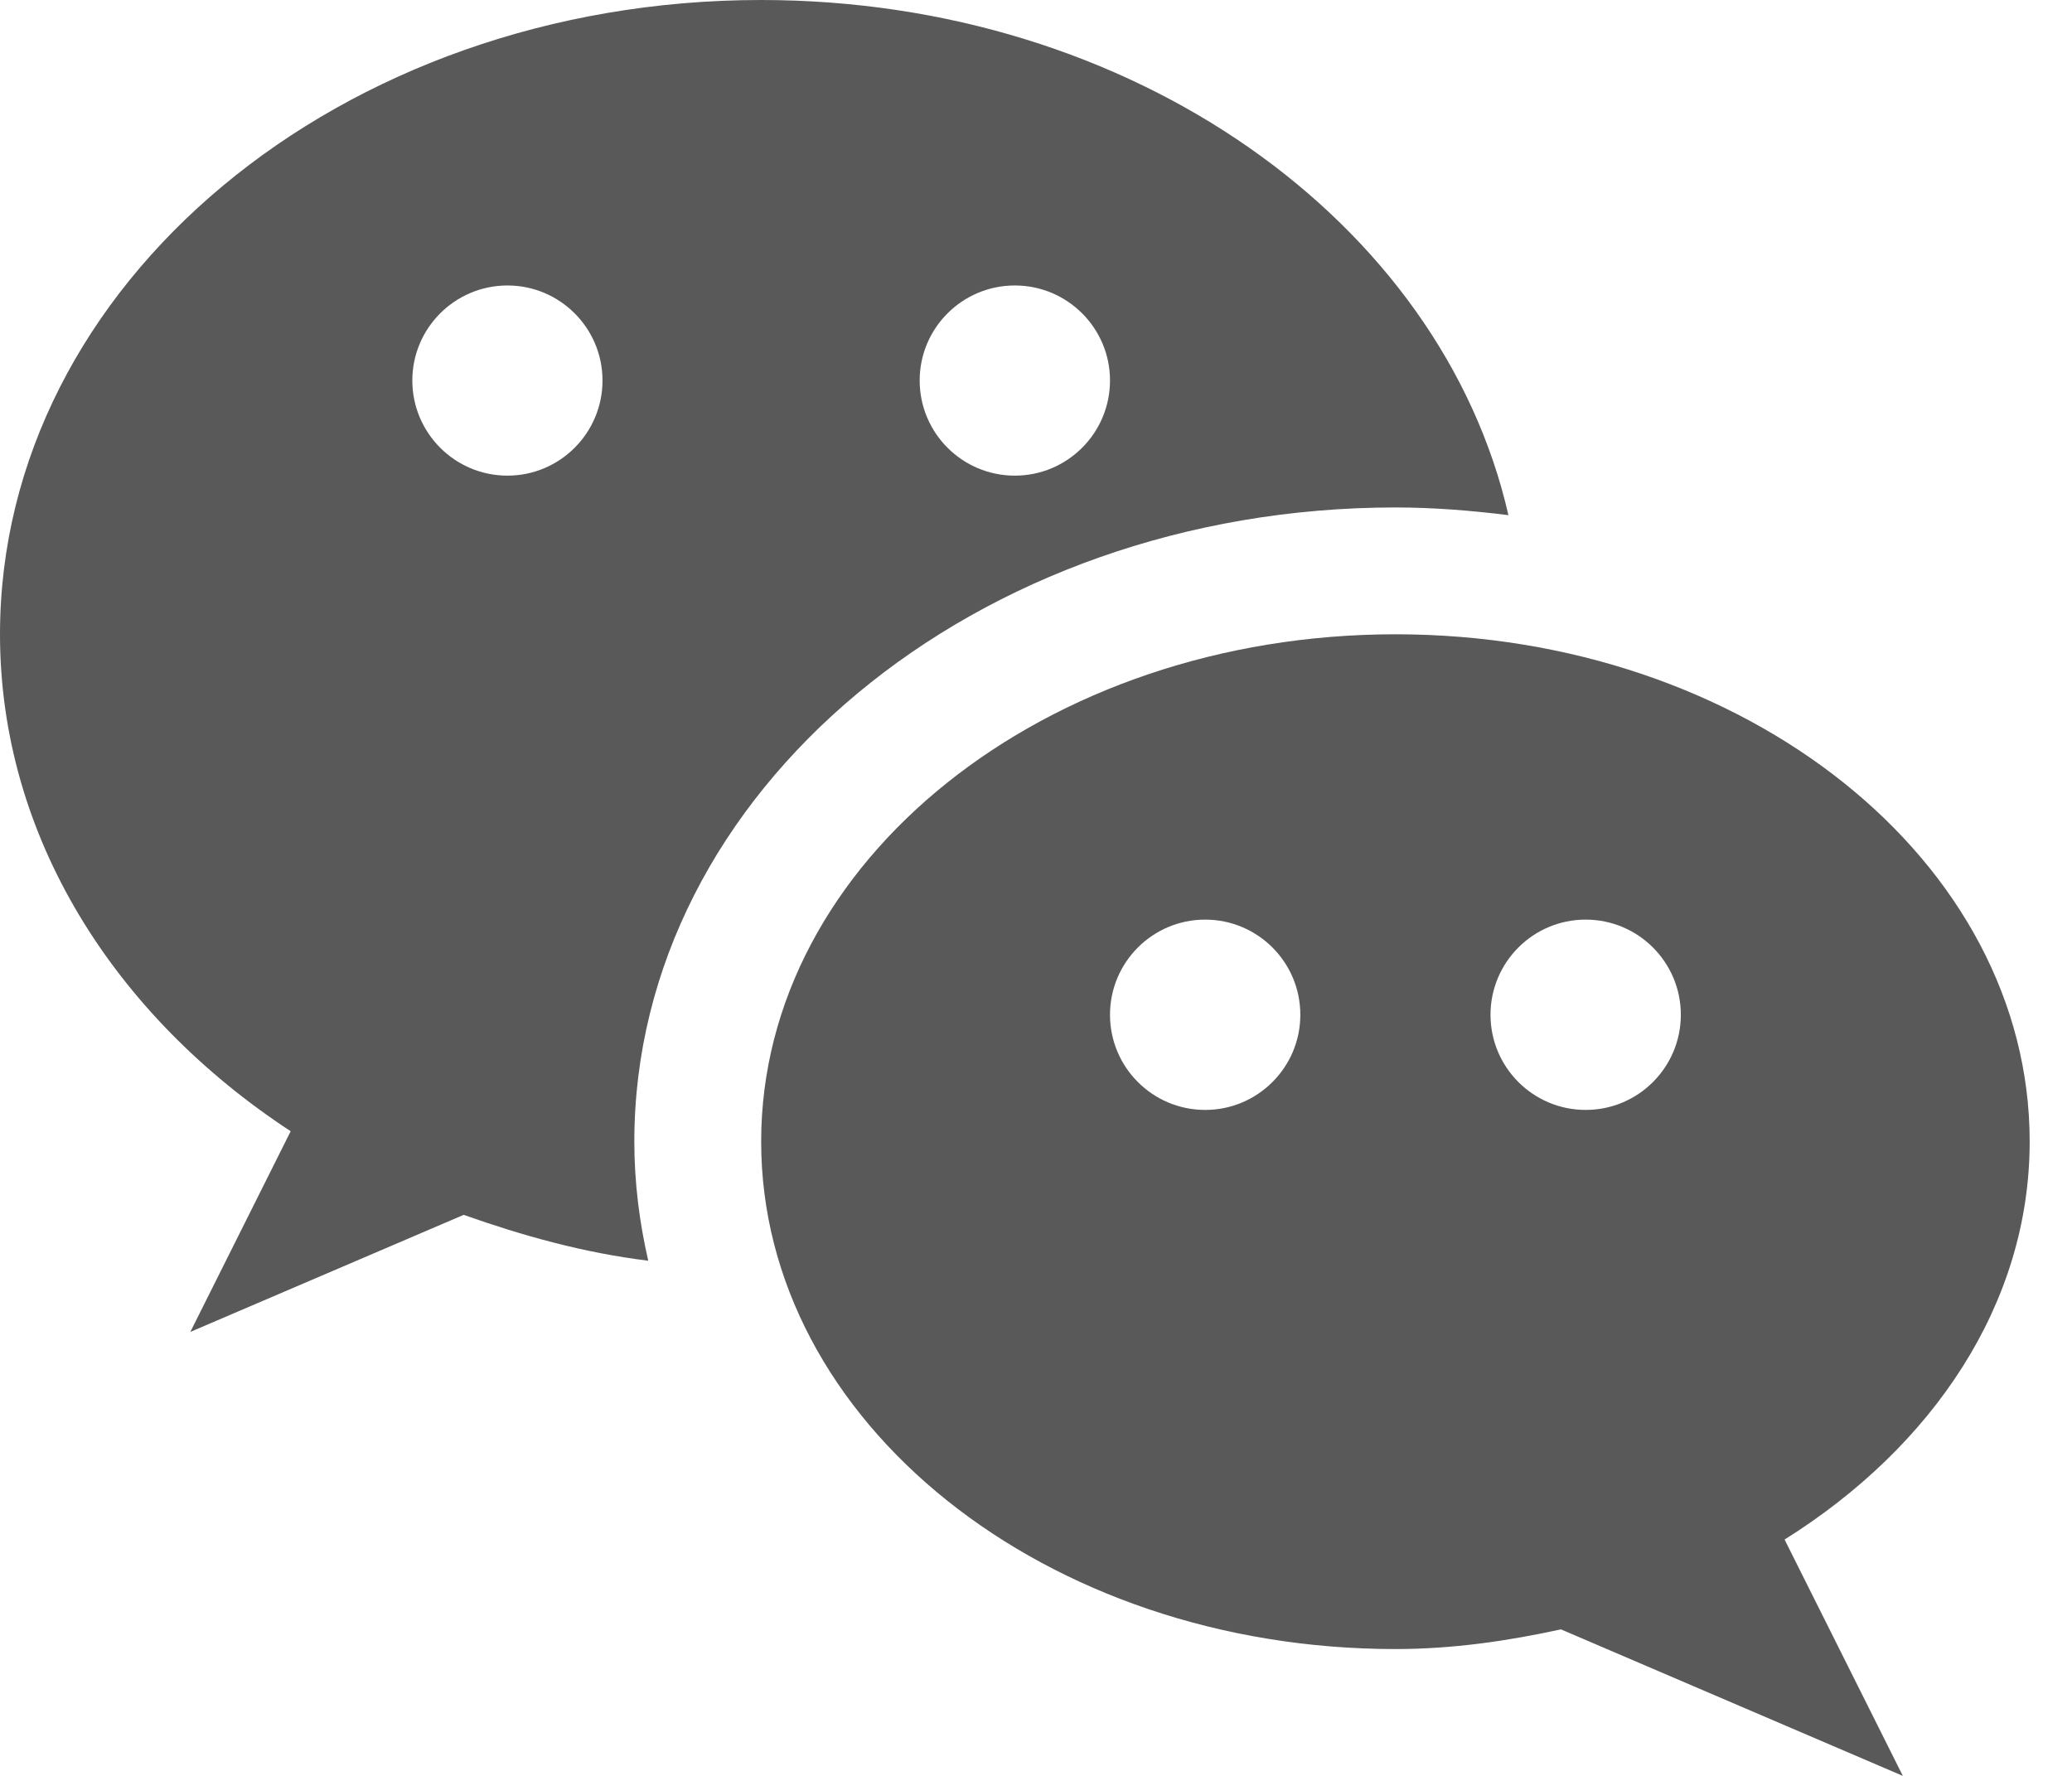 <?xml version="1.0" encoding="UTF-8"?>
<svg width="14px" height="12px" viewBox="0 0 14 12" version="1.1" xmlns="http://www.w3.org/2000/svg" xmlns:xlink="http://www.w3.org/1999/xlink">
    <!-- Generator: sketchtool 49 (51002) - http://www.bohemiancoding.com/sketch -->
    <title>8B60E453-982C-4E23-B41F-8328BCF33B11</title>
    <desc>Created with sketchtool.</desc>
    <defs></defs>
    <g id="Page-1" stroke="none" stroke-width="1" fill="none" fill-rule="evenodd">
        <g id="牛顿PC改" transform="translate(-1308, -5719)" fill="#595959" fill-rule="nonzero">
            <g id="Group-20" transform="translate(532, 5679)">
                <g id="Group-22" transform="translate(772, 0)">
                    <g id="Group-21" transform="translate(4, 40)">
                        <g id="wechat">
                            <path d="M5.143,0 C2.302,0 0,1.919 0,4.286 C0,5.65 0.77,6.861 1.964,7.644 L1.286,9 L3.133,8.209 C3.529,8.349 3.94,8.465 4.38,8.519 C4.32,8.258 4.286,7.989 4.286,7.714 C4.286,5.351 6.592,3.429 9.429,3.429 C9.688,3.429 9.942,3.45 10.192,3.481 C9.74,1.499 7.653,0 5.143,0 Z M3.429,3.214 C3.074,3.214 2.786,2.926 2.786,2.571 C2.786,2.217 3.074,1.929 3.429,1.929 C3.783,1.929 4.071,2.217 4.071,2.571 C4.071,2.926 3.783,3.214 3.429,3.214 Z M6.857,3.214 C6.502,3.214 6.214,2.926 6.214,2.571 C6.214,2.217 6.502,1.929 6.857,1.929 C7.212,1.929 7.5,2.217 7.5,2.571 C7.5,2.926 7.212,3.214 6.857,3.214 Z" id="Shape"></path>
                            <path d="M13.714,7.714 C13.714,5.821 11.795,4.286 9.429,4.286 C7.062,4.286 5.143,5.821 5.143,7.714 C5.143,9.608 7.062,11.143 9.429,11.143 C9.818,11.143 10.188,11.088 10.547,11.01 L12.857,12 L12.058,10.403 C13.059,9.776 13.714,8.811 13.714,7.714 Z M8.143,7.5 C7.788,7.5 7.5,7.212 7.5,6.857 C7.5,6.502 7.788,6.214 8.143,6.214 C8.498,6.214 8.786,6.502 8.786,6.857 C8.786,7.212 8.498,7.5 8.143,7.5 Z M10.714,7.5 C10.359,7.5 10.071,7.212 10.071,6.857 C10.071,6.502 10.359,6.214 10.714,6.214 C11.069,6.214 11.357,6.502 11.357,6.857 C11.357,7.212 11.069,7.5 10.714,7.5 Z" id="Shape"></path>
                        </g>
                    </g>
                </g>
            </g>
        </g>
    </g>
</svg>